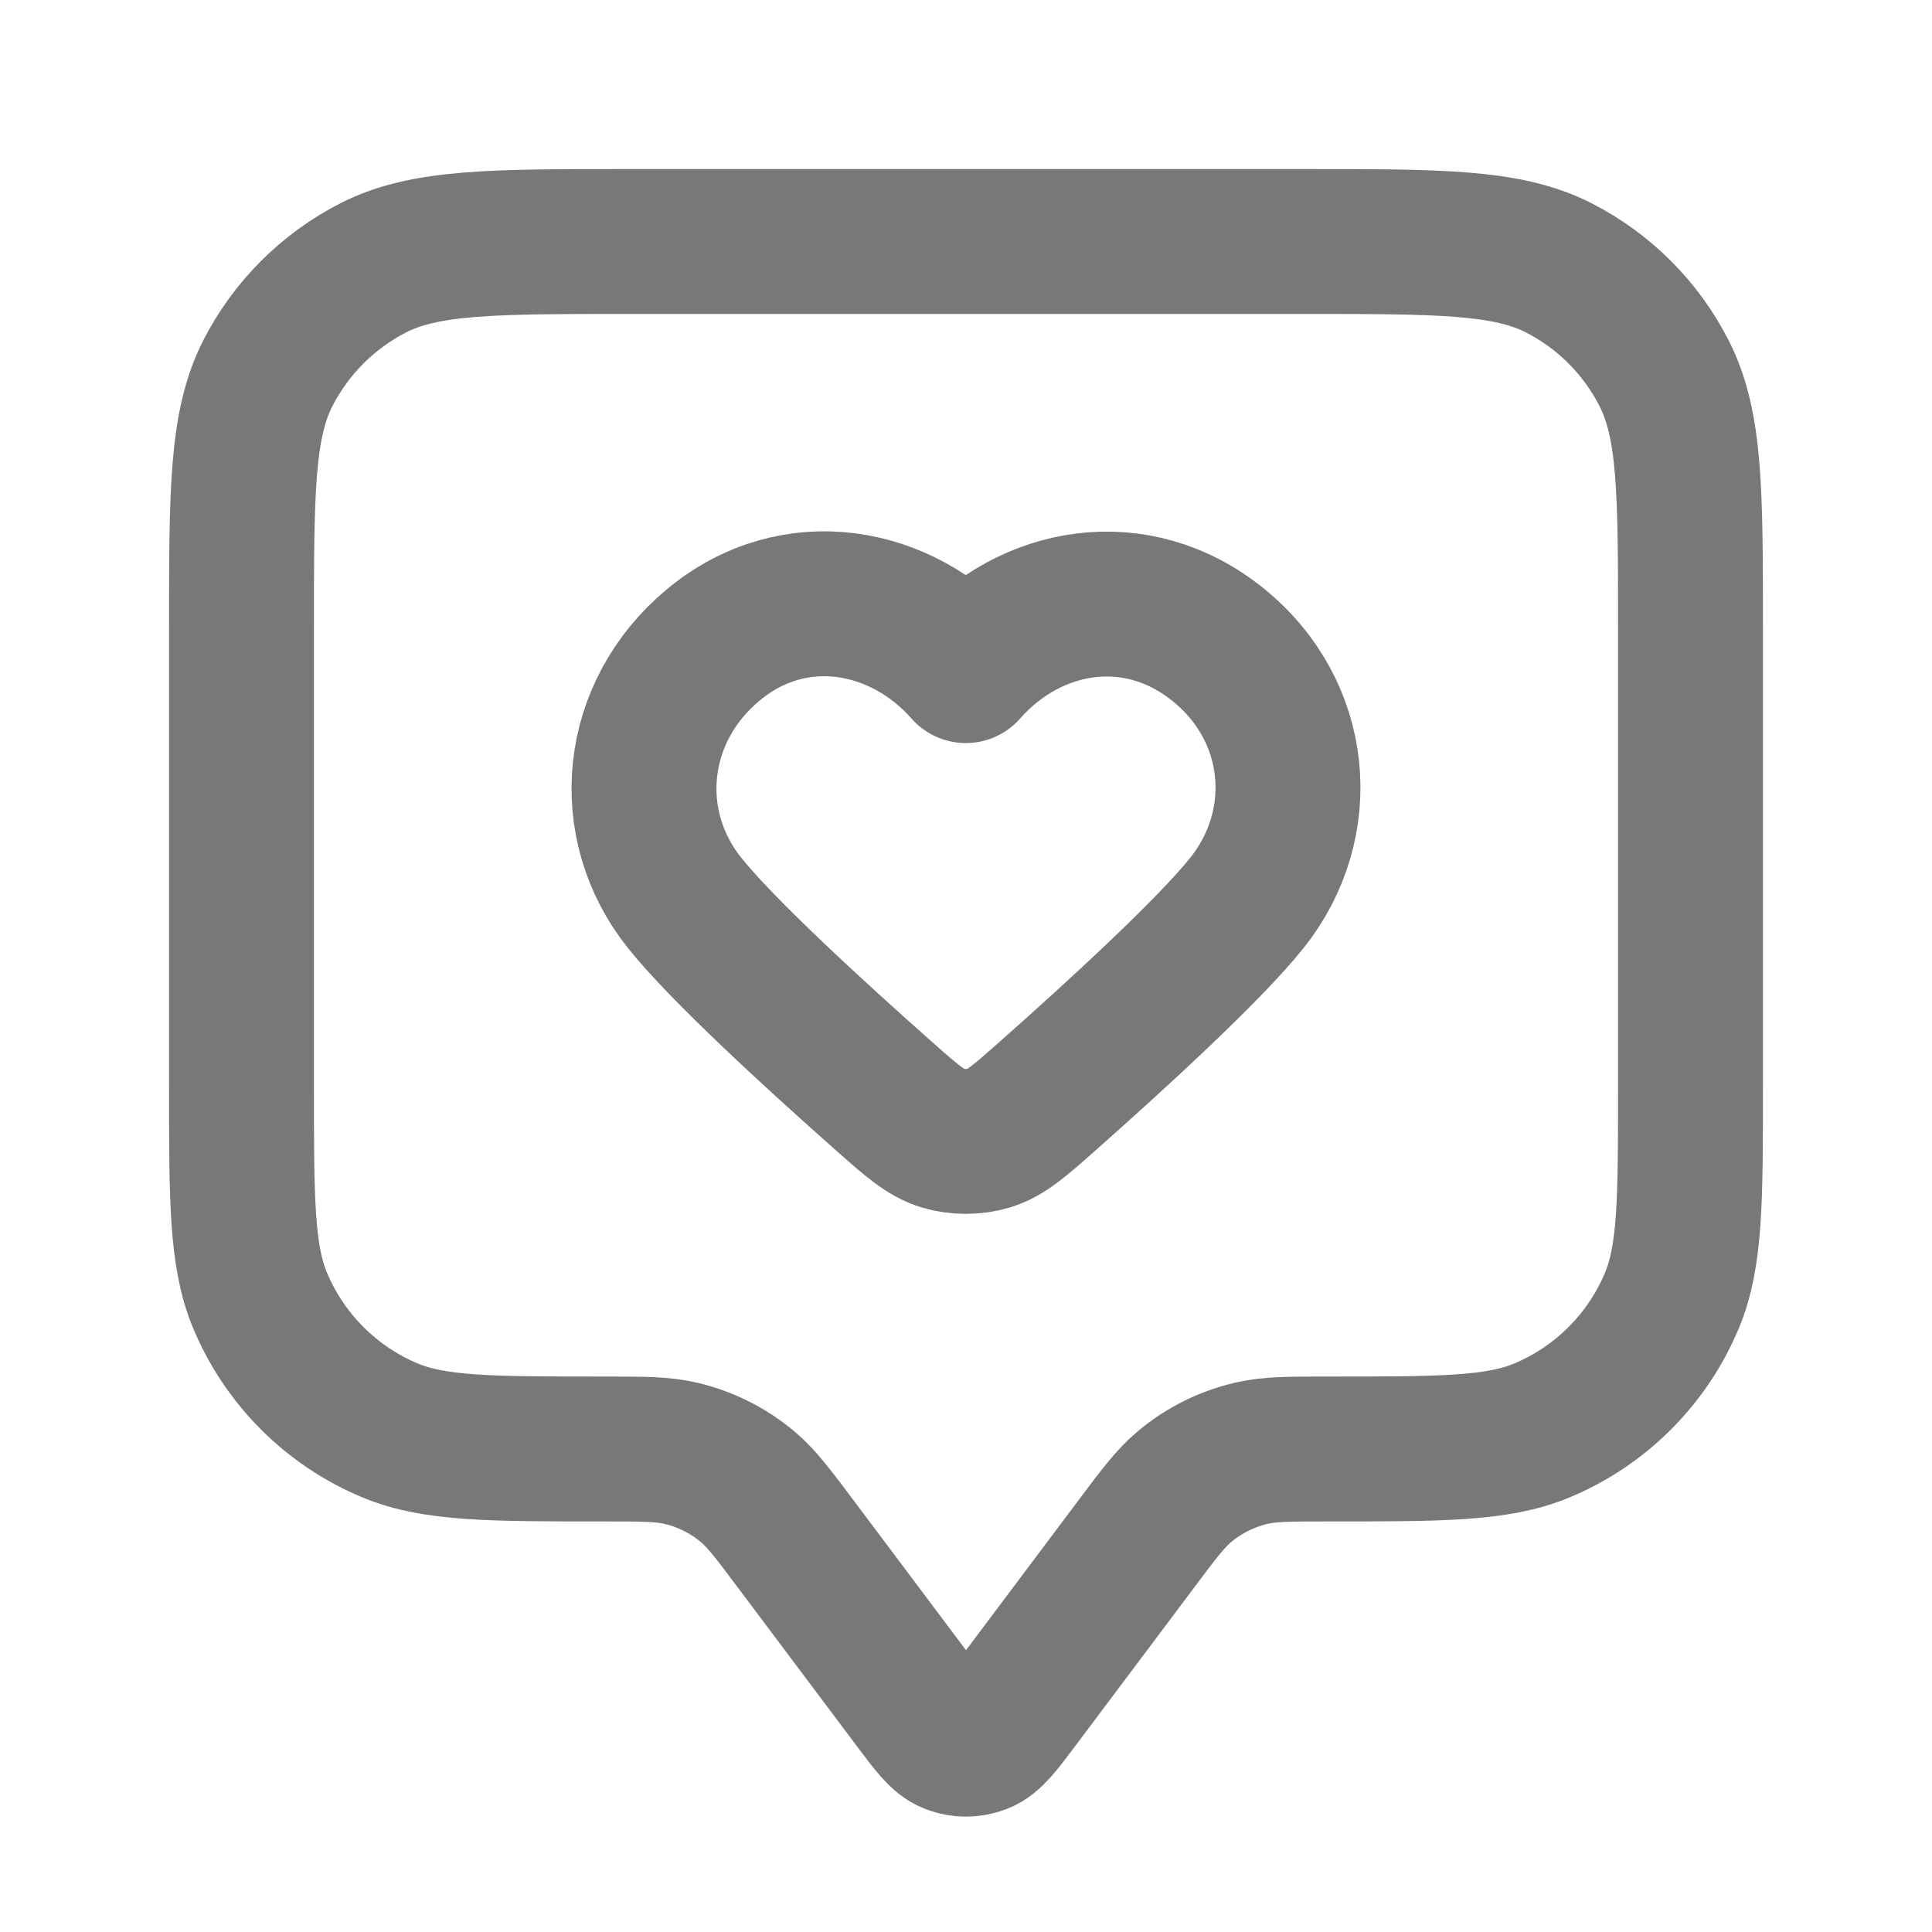 <svg width="20" height="20" viewBox="0 0 20 20" fill="none" xmlns="http://www.w3.org/2000/svg">
<g id="annotation-heart">
<g id="Icon">
<path d="M2.5 6.5C2.5 5.1 2.5 4.4 2.772 3.865C3.012 3.395 3.395 3.012 3.865 2.772C4.4 2.5 5.1 2.5 6.5 2.5H13.5C14.9 2.5 15.6 2.5 16.135 2.772C16.605 3.012 16.988 3.395 17.227 3.865C17.5 4.4 17.5 5.1 17.5 6.5V11.25C17.5 12.415 17.5 12.997 17.31 13.457C17.056 14.069 16.569 14.556 15.957 14.81C15.497 15 14.915 15 13.75 15C13.343 15 13.139 15 12.95 15.045C12.699 15.104 12.464 15.221 12.265 15.387C12.116 15.511 11.994 15.674 11.75 16L10.533 17.622C10.352 17.863 10.262 17.984 10.151 18.027C10.054 18.065 9.946 18.065 9.849 18.027C9.738 17.984 9.648 17.863 9.467 17.622L8.25 16C8.006 15.674 7.884 15.511 7.735 15.387C7.536 15.221 7.301 15.104 7.05 15.045C6.861 15 6.657 15 6.25 15C5.085 15 4.503 15 4.043 14.81C3.431 14.556 2.944 14.069 2.69 13.457C2.5 12.997 2.5 12.415 2.5 11.25V6.5Z" stroke="#787878" stroke-width="1.5" stroke-linecap="round" stroke-linejoin="round"/>
<path fill-rule="evenodd" clip-rule="evenodd" d="M9.998 6.942C9.331 6.185 8.22 5.981 7.385 6.675C6.55 7.368 6.432 8.528 7.088 9.348C7.478 9.836 8.433 10.711 9.143 11.34C9.436 11.6 9.583 11.729 9.759 11.782C9.91 11.827 10.085 11.827 10.236 11.782C10.412 11.729 10.559 11.6 10.852 11.34C11.562 10.711 12.517 9.836 12.907 9.348C13.563 8.528 13.46 7.361 12.611 6.675C11.761 5.988 10.664 6.185 9.998 6.942Z" stroke="#787878" stroke-width="1.5" stroke-linecap="round" stroke-linejoin="round"/>
</g>
</g>
</svg>
